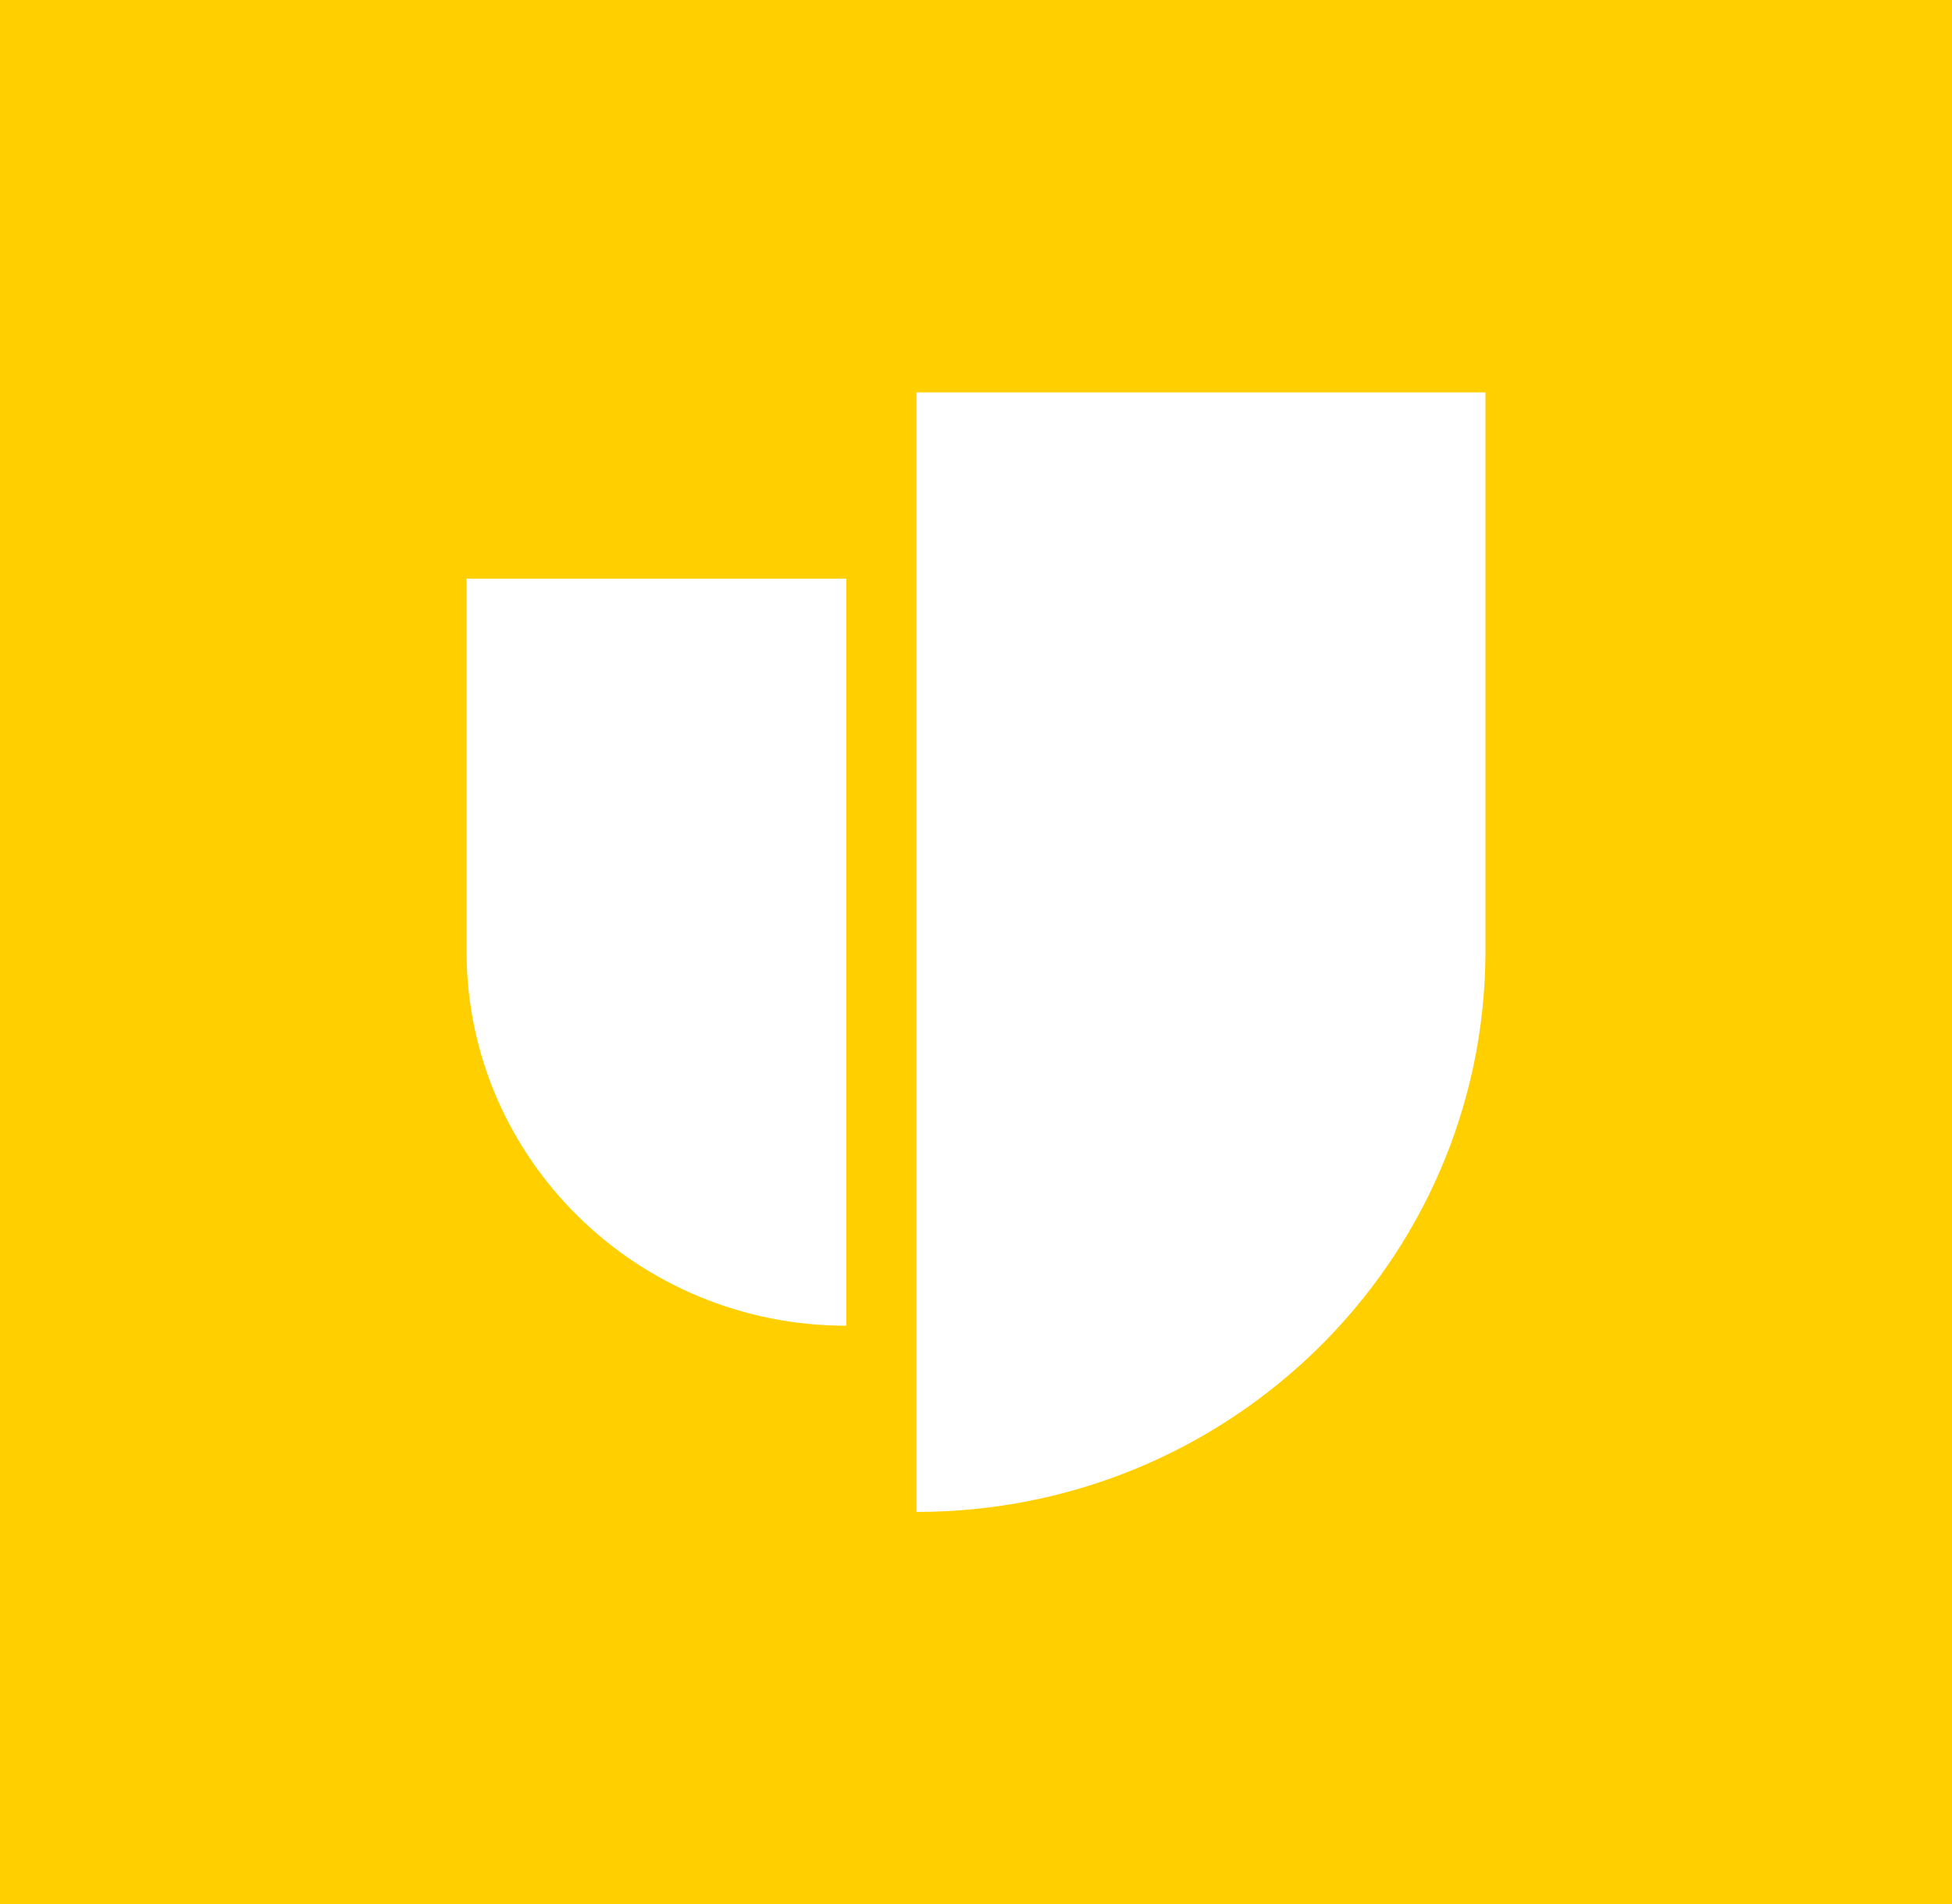 <svg xmlns="http://www.w3.org/2000/svg" width="373.8" height="364.6">
  <rect width="373.8" height="364.6" fill="#ffcf00" />
  <path d="M89.339 182.094h-.005l.005.335v.072c.222 39.423 32.688 71.314 72.711 71.314V110.784H89.339zm195.12-.103V75.133H175.5v214.334c59.973 0 108.623-47.79 108.958-106.865l.001-.109.007-.502z" fill="#fff" />
</svg>